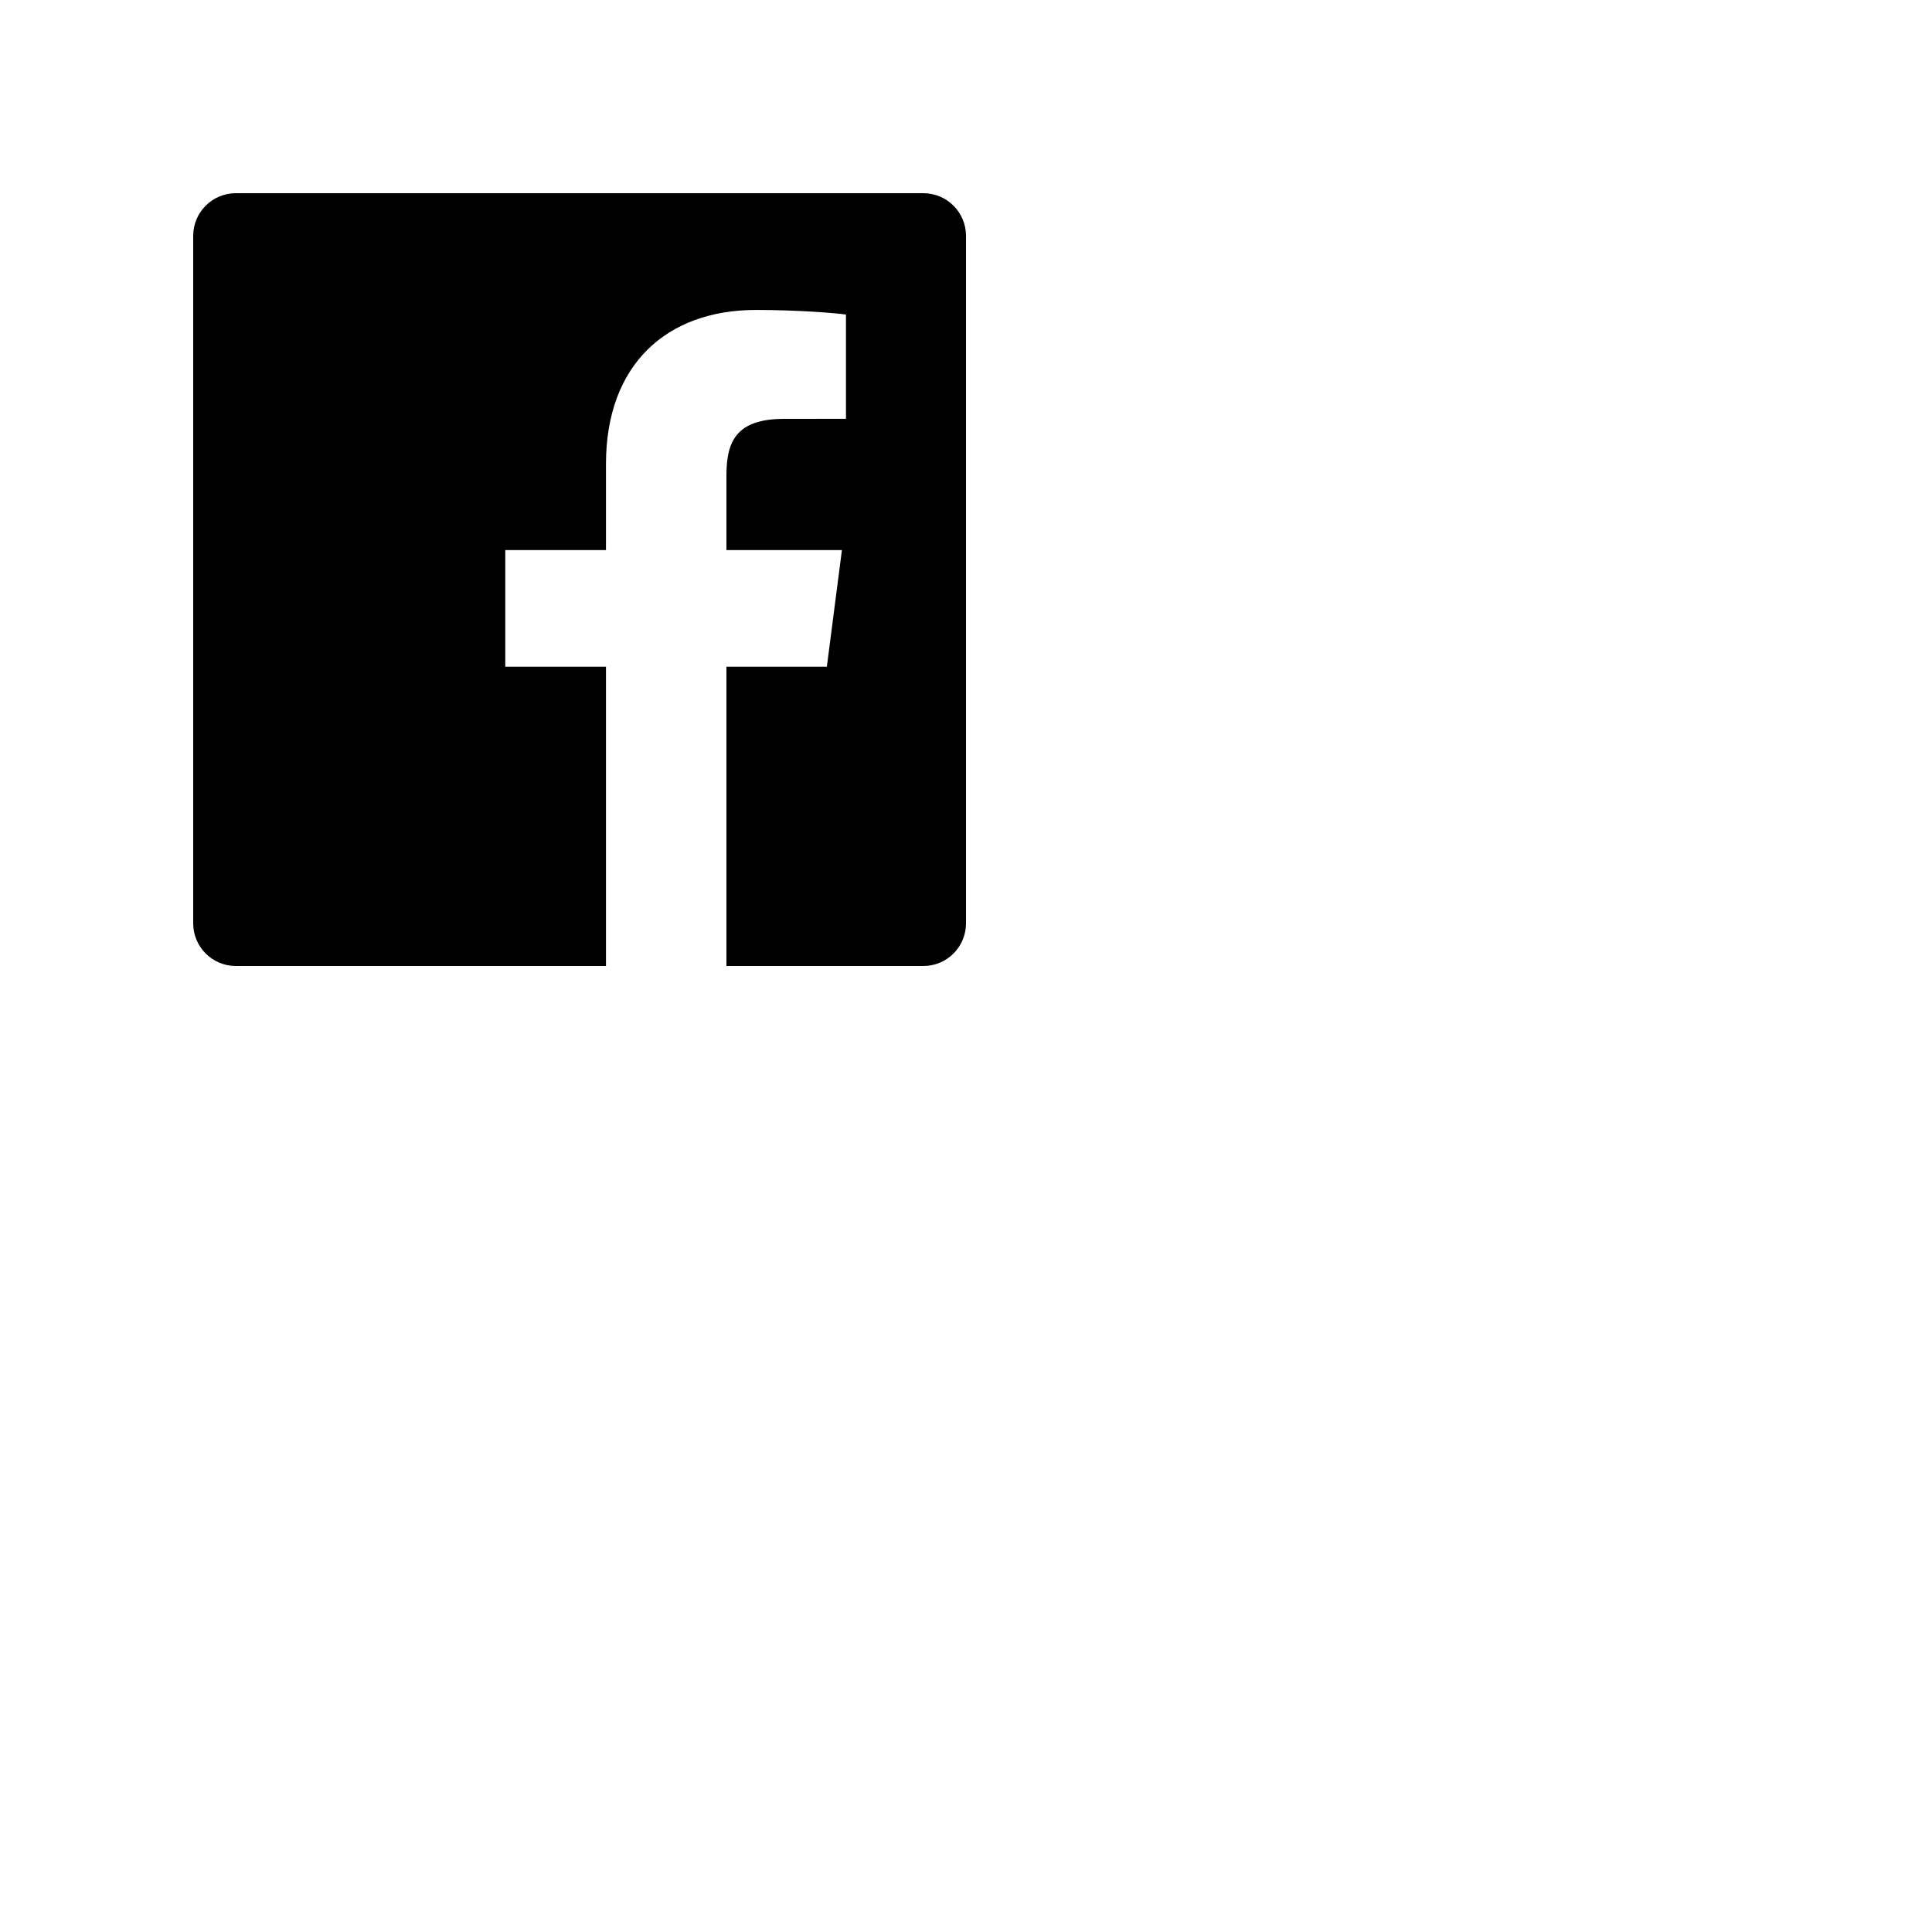 <?xml version="1.0" encoding="UTF-8"?>
<svg width="40px" height="40px" viewBox="0 0 40 40" version="1.1" xmlns="http://www.w3.org/2000/svg" xmlns:xlink="http://www.w3.org/1999/xlink">
    <title>Icon/Social/facebook-black</title>
    <g id="Icon/Social/facebook-black" stroke="none" stroke-width="1" fill="none" fill-rule="evenodd">
        <path d="M15.04,20 L15.04,13.804 L17.119,13.804 L17.431,11.389 L15.04,11.389 L15.04,9.848 C15.04,9.148 15.234,8.672 16.236,8.672 L17.515,8.671 L17.515,6.512 C17.294,6.482 16.535,6.417 15.652,6.417 C13.808,6.417 12.546,7.542 12.546,9.608 L12.546,11.389 L10.461,11.389 L10.461,13.804 L12.546,13.804 L12.546,20 L15.04,20 Z M4.883,20 C4.395,20 4,19.605 4,19.117 L4,4.883 C4,4.395 4.395,4 4.883,4 L19.117,4 C19.605,4 20,4.395 20,4.883 L20,19.117 C20,19.605 19.605,20 19.117,20 L4.883,20 Z" id="Shape" fill="#000000"></path>
    </g>
</svg>
